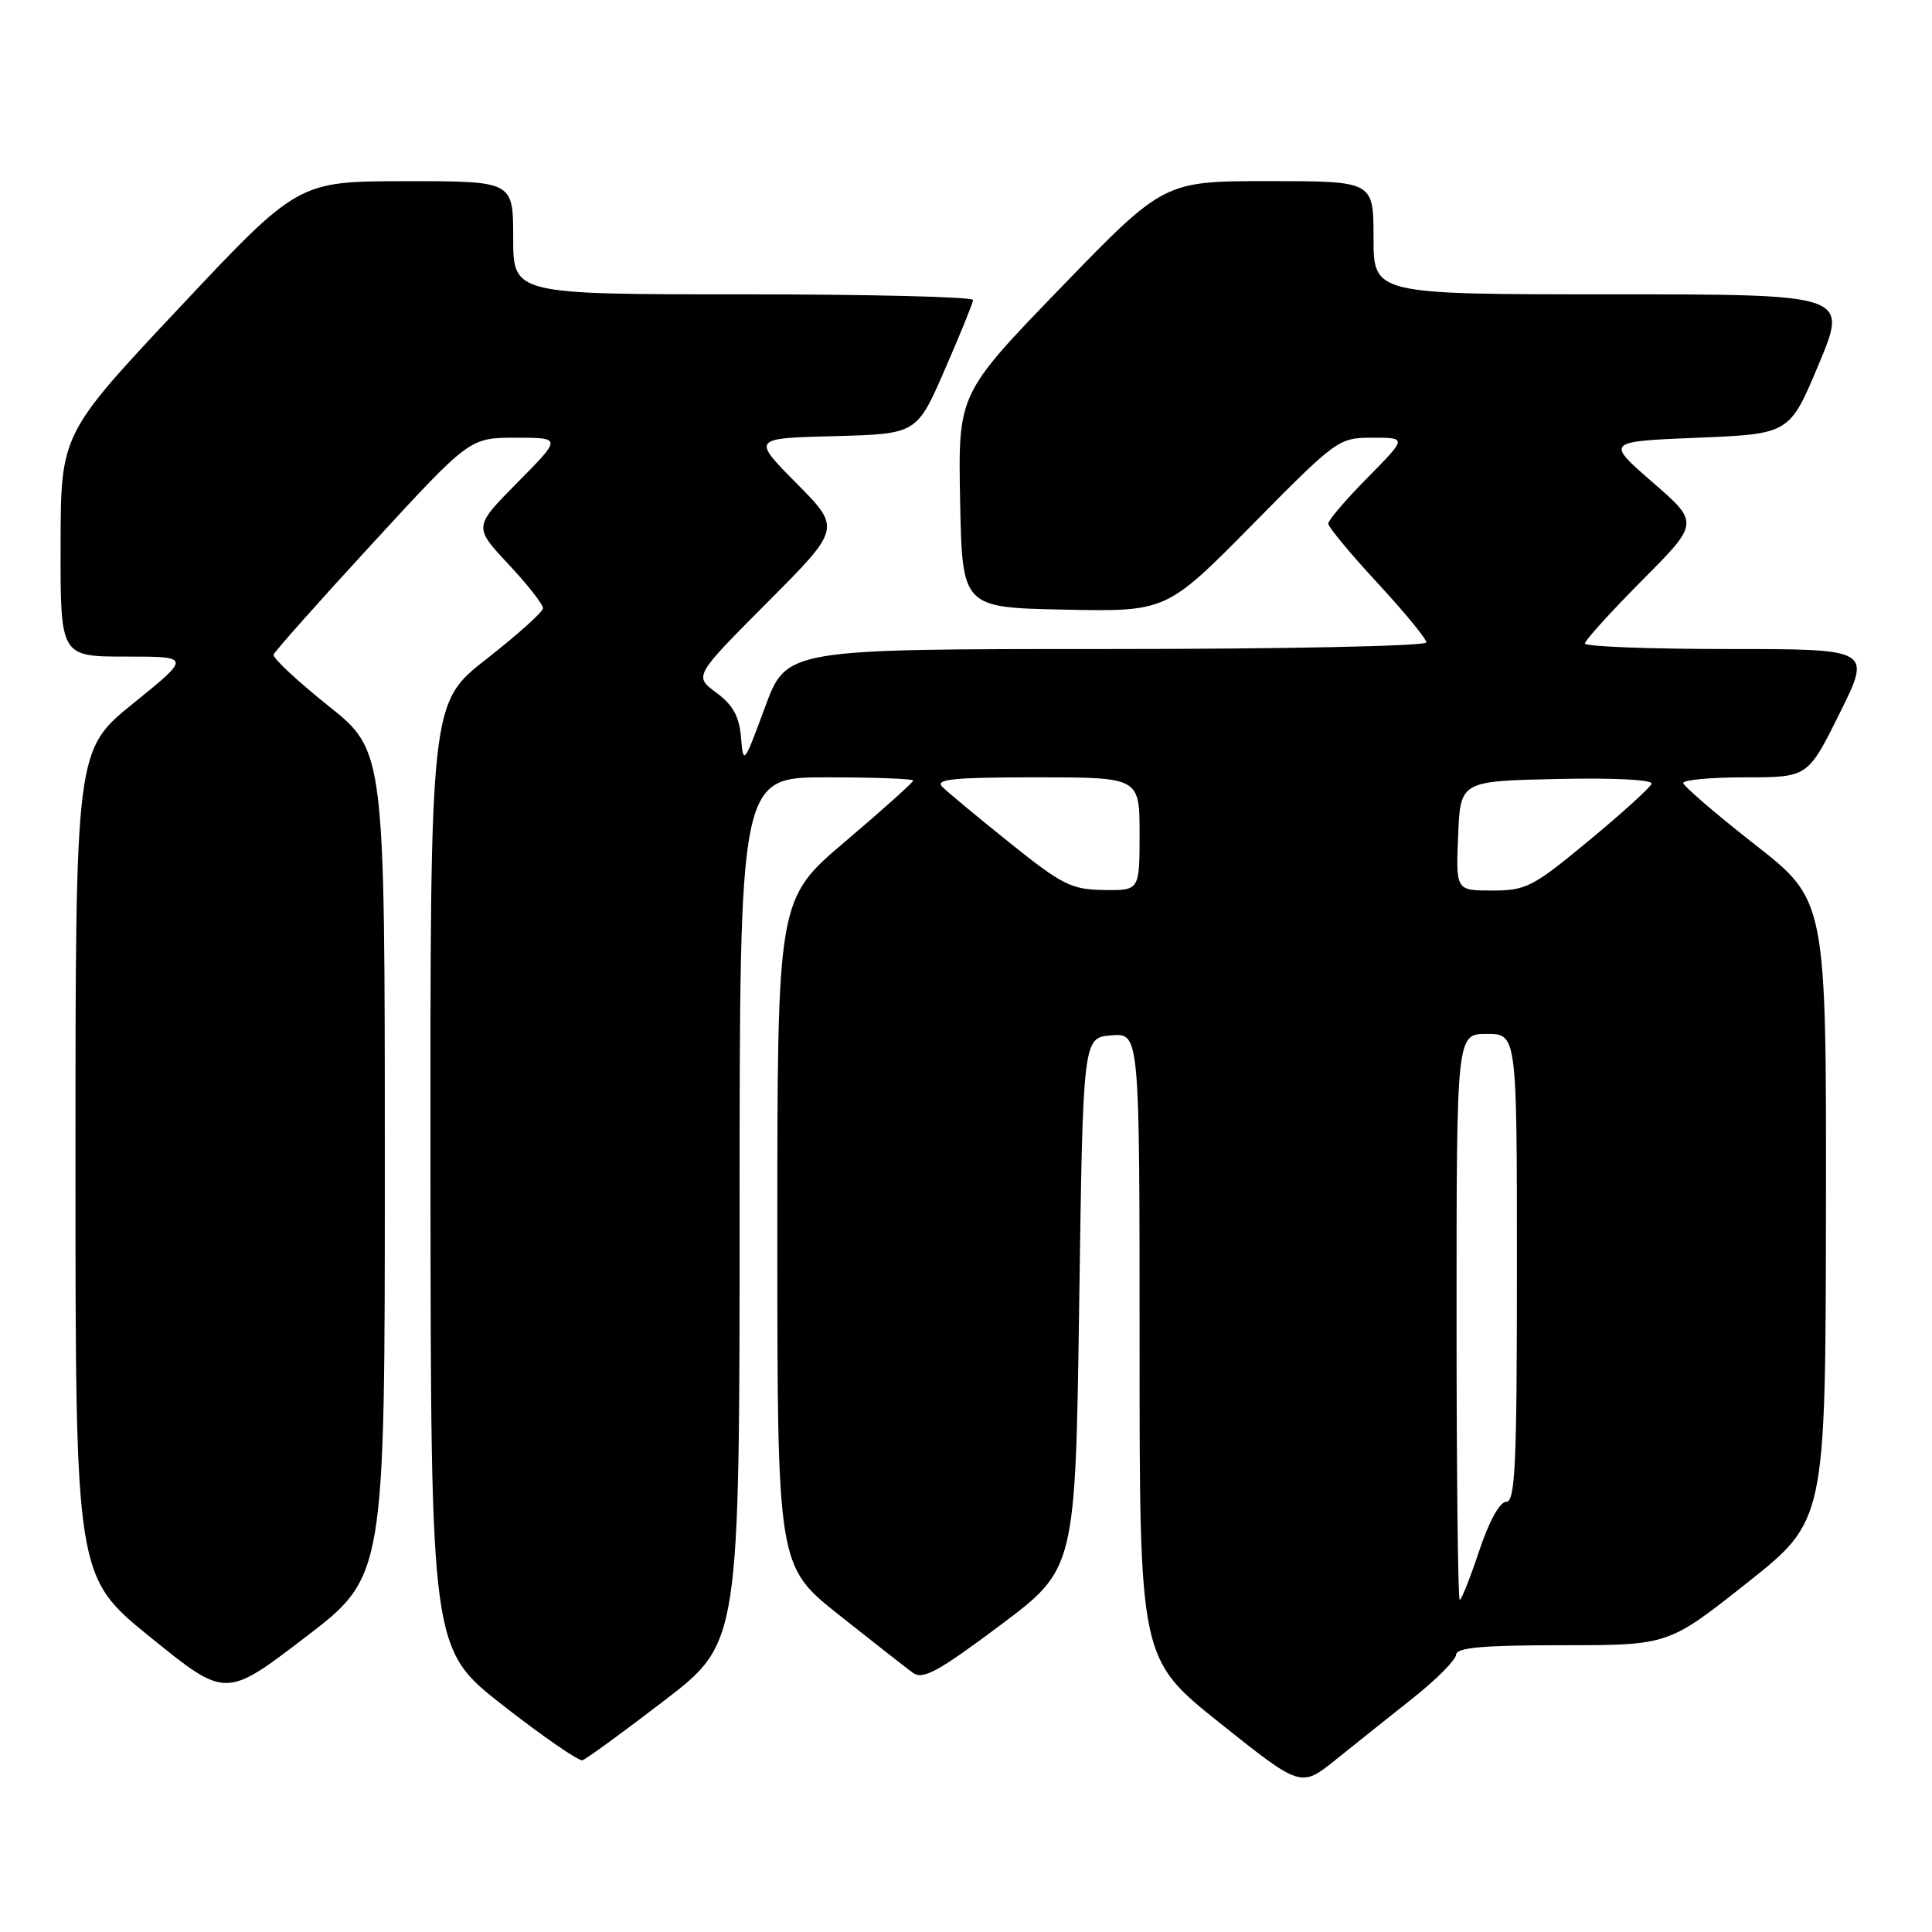 <?xml version="1.0" encoding="UTF-8" standalone="no"?>
<!DOCTYPE svg PUBLIC "-//W3C//DTD SVG 1.1//EN" "http://www.w3.org/Graphics/SVG/1.1/DTD/svg11.dtd" >
<svg xmlns="http://www.w3.org/2000/svg" xmlns:xlink="http://www.w3.org/1999/xlink" version="1.1" viewBox="0 0 256 256">
 <g >
 <path fill="currentColor"
d=" M 187.23 225.00 C 190.34 222.53 192.91 219.94 192.94 219.25 C 192.99 218.31 196.50 218.00 207.03 218.00 C 221.07 218.00 221.07 218.00 231.48 209.75 C 241.89 201.50 241.89 201.50 241.95 160.41 C 242.00 119.32 242.00 119.32 232.54 111.91 C 227.34 107.84 223.07 104.16 223.04 103.75 C 223.02 103.34 226.72 103.00 231.28 103.00 C 239.55 103.00 239.55 103.00 243.77 94.50 C 247.99 86.00 247.99 86.00 228.99 86.00 C 218.55 86.00 210.00 85.67 210.00 85.27 C 210.00 84.87 213.41 81.11 217.58 76.91 C 225.17 69.28 225.17 69.28 218.96 63.89 C 212.76 58.50 212.76 58.50 224.95 58.00 C 237.13 57.50 237.13 57.50 241.00 48.25 C 244.87 39.00 244.87 39.00 213.44 39.00 C 182.00 39.00 182.00 39.00 182.00 31.50 C 182.00 24.00 182.00 24.00 168.11 24.00 C 154.23 24.00 154.23 24.00 140.59 38.09 C 126.95 52.19 126.95 52.19 127.22 66.34 C 127.50 80.50 127.50 80.50 141.03 80.78 C 154.56 81.05 154.56 81.05 165.93 69.53 C 177.14 58.17 177.37 58.00 181.87 58.00 C 186.43 58.00 186.43 58.00 181.22 63.28 C 178.35 66.19 176.00 68.93 176.00 69.38 C 176.00 69.83 178.93 73.36 182.50 77.22 C 186.07 81.08 189.00 84.64 189.00 85.12 C 189.00 85.61 170.28 86.00 146.60 86.00 C 104.20 86.00 104.20 86.00 101.35 93.75 C 98.58 101.27 98.49 101.39 98.19 97.73 C 97.96 94.93 97.12 93.41 94.91 91.78 C 91.95 89.59 91.95 89.59 101.70 79.80 C 111.45 70.01 111.45 70.01 105.54 64.04 C 99.63 58.07 99.63 58.07 110.56 57.79 C 121.48 57.50 121.48 57.50 125.18 49.00 C 127.22 44.33 128.91 40.16 128.94 39.75 C 128.97 39.34 115.28 39.00 98.50 39.00 C 68.00 39.00 68.00 39.00 68.00 31.50 C 68.00 24.00 68.00 24.00 53.75 24.01 C 39.50 24.02 39.50 24.02 23.78 40.76 C 8.05 57.50 8.05 57.50 8.03 72.25 C 8.00 87.00 8.00 87.00 16.66 87.00 C 25.32 87.00 25.32 87.00 17.66 93.20 C 10.00 99.39 10.00 99.39 10.00 154.15 C 10.00 208.90 10.00 208.90 19.95 216.96 C 29.90 225.02 29.90 225.02 40.45 216.95 C 51.00 208.88 51.00 208.88 50.99 154.19 C 50.99 99.50 50.99 99.50 43.49 93.51 C 39.37 90.22 36.11 87.17 36.25 86.74 C 36.40 86.31 42.30 79.67 49.38 71.98 C 62.24 58.00 62.24 58.00 68.34 58.00 C 74.44 58.00 74.44 58.00 68.59 63.91 C 62.75 69.81 62.75 69.81 67.37 74.76 C 69.92 77.48 71.98 80.11 71.95 80.60 C 71.93 81.10 68.55 84.12 64.45 87.33 C 57.00 93.16 57.00 93.16 57.04 155.83 C 57.09 218.50 57.09 218.50 66.68 226.00 C 71.96 230.12 76.68 233.38 77.18 233.24 C 77.67 233.09 82.56 229.53 88.04 225.32 C 98.00 217.67 98.00 217.67 98.00 160.34 C 98.00 103.00 98.00 103.00 109.50 103.00 C 115.83 103.00 121.00 103.19 121.00 103.43 C 121.00 103.67 116.95 107.30 112.00 111.50 C 103.00 119.14 103.00 119.14 103.00 163.32 C 103.00 207.50 103.00 207.50 111.19 214.00 C 115.69 217.57 120.09 221.02 120.97 221.66 C 122.29 222.61 124.31 221.51 132.54 215.35 C 142.50 207.88 142.50 207.88 143.00 172.69 C 143.50 137.50 143.50 137.50 147.25 137.19 C 151.00 136.88 151.00 136.88 151.00 178.35 C 151.00 219.82 151.00 219.82 161.69 228.35 C 172.37 236.87 172.37 236.87 176.97 233.19 C 179.50 231.16 184.11 227.47 187.23 225.00 Z  M 193.00 174.50 C 193.00 137.00 193.00 137.00 197.00 137.00 C 201.00 137.00 201.00 137.00 201.00 168.00 C 201.00 194.10 200.78 199.00 199.58 199.00 C 198.72 199.00 197.31 201.57 196.00 205.50 C 194.81 209.07 193.65 212.00 193.42 212.00 C 193.19 212.00 193.00 195.12 193.00 174.50 Z  M 133.80 111.68 C 129.56 108.28 125.53 104.94 124.85 104.25 C 123.85 103.25 126.34 103.00 137.30 103.00 C 151.00 103.00 151.00 103.00 151.00 110.50 C 151.00 118.00 151.00 118.00 146.25 117.93 C 141.97 117.87 140.74 117.25 133.80 111.68 Z  M 193.21 110.75 C 193.50 103.50 193.50 103.50 206.34 103.22 C 213.92 103.05 219.05 103.32 218.84 103.86 C 218.65 104.37 214.92 107.76 210.53 111.39 C 203.14 117.52 202.22 118.00 197.74 118.00 C 192.91 118.00 192.91 118.00 193.21 110.75 Z "/>
</g>
</svg>
